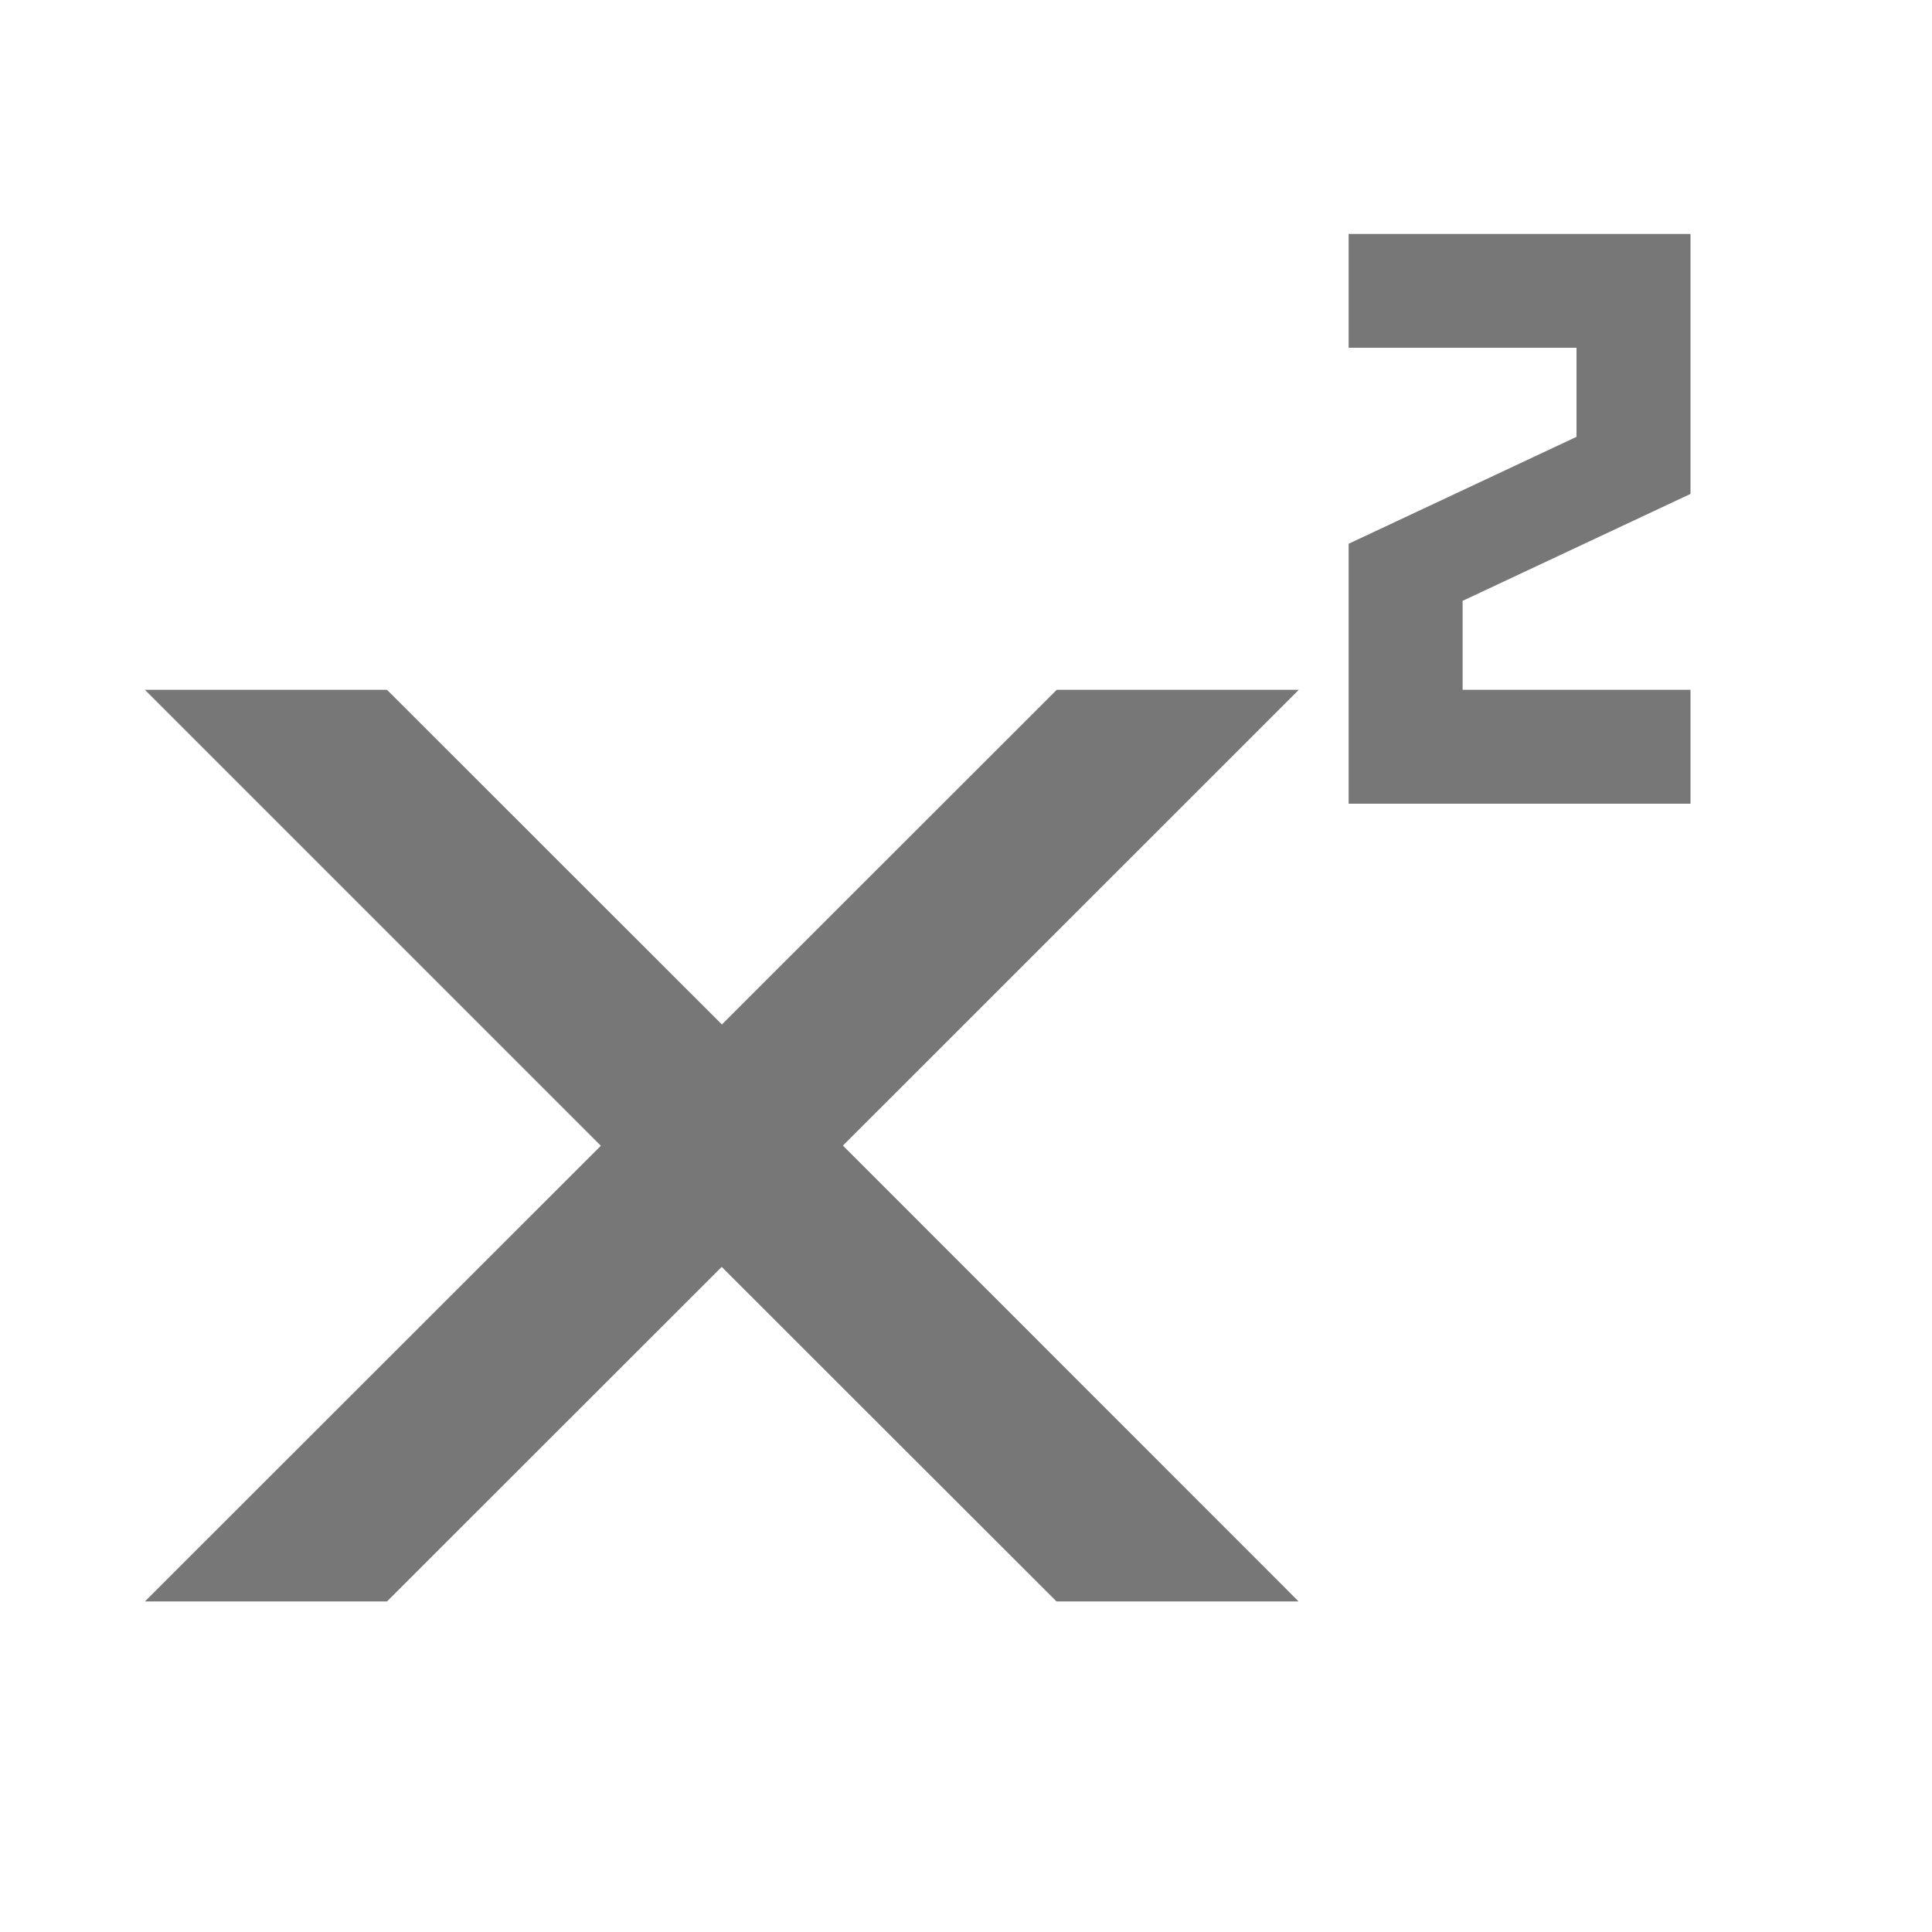 <?xml version="1.0" encoding="utf-8"?>
<!-- Generator: Adobe Illustrator 13.0.0, SVG Export Plug-In . SVG Version: 6.00 Build 14948)  -->
<!DOCTYPE svg PUBLIC "-//W3C//DTD SVG 1.1//EN" "http://www.w3.org/Graphics/SVG/1.1/DTD/svg11.dtd">
<svg version="1.1" id="Livello_1" xmlns="http://www.w3.org/2000/svg" xmlns:xlink="http://www.w3.org/1999/xlink" x="0px" y="0px"
	 width="20px" height="20px" viewBox="0 0 20 20" enable-background="new 0 0 20 20" xml:space="preserve">
<g>
	<path fill="#777777" d="M15.141,6.22v0.921H17.5V8.32h-3.539V5.629l2.359-1.107V3.6h-2.359V2.422H17.5v2.691L15.141,6.22z
		 M13.445,7.141h-2.506l-3.466,3.464L4.006,7.141H1.5l4.72,4.72L1.5,16.578h2.506l3.465-3.463l3.466,3.463h2.506l-4.717-4.719
		L13.445,7.141z"/>
</g>
</svg>
